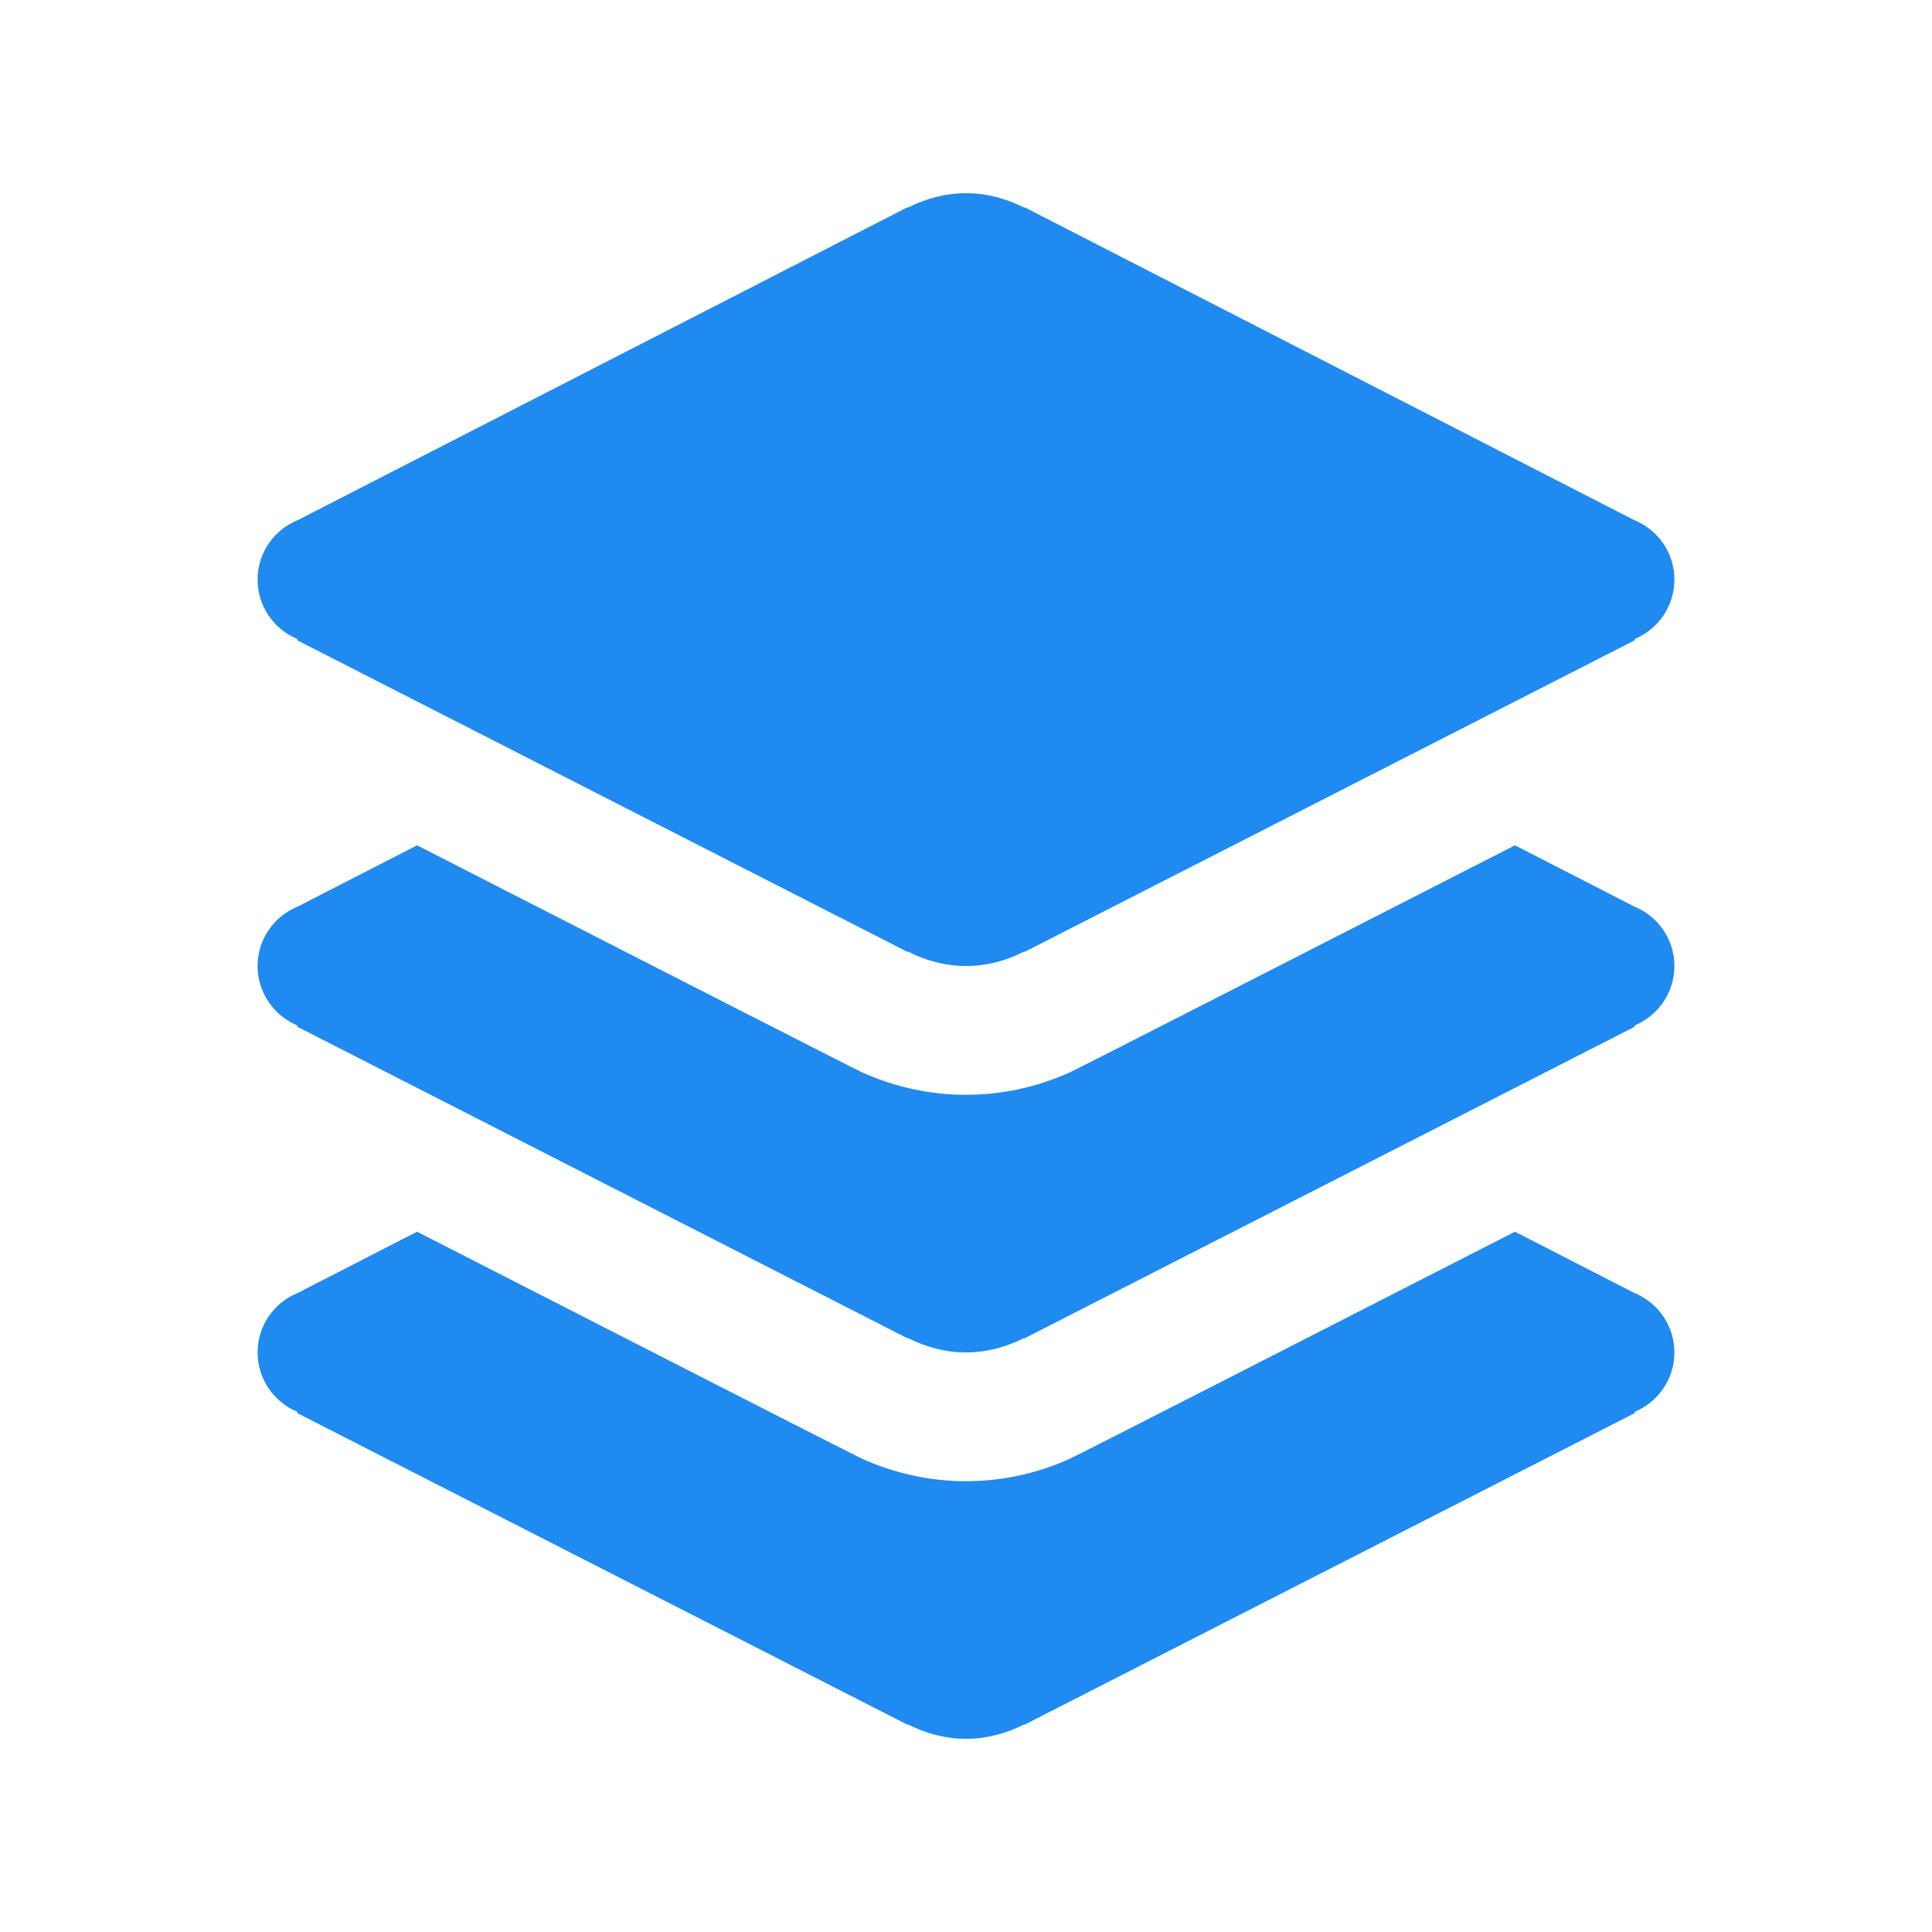 <?xml version="1.0" encoding="iso-8859-1"?>
<!-- Generator: Adobe Illustrator 21.1.0, SVG Export Plug-In . SVG Version: 6.00 Build 0)  -->
<svg version="1.1" id="Layer_1" xmlns="http://www.w3.org/2000/svg" xmlns:xlink="http://www.w3.org/1999/xlink" x="0px" y="0px"
	 viewBox="0 0 30 30" width="40px" height="40px" style="enable-background:new 0 0 30 30;fill:#1F8AEF;" xml:space="preserve">
<g>
	<g>
		<path d="M26,9c0-0.419-0.259-0.776-0.625-0.924l-9.459-4.854h-0.018C15.627,3.085,15.325,3,15,3s-0.627,0.085-0.898,0.222h-0.018
			L4.625,8.076C4.259,8.224,4,8.581,4,9c0,0.416,0.255,0.772,0.617,0.923v0.02l9.474,4.838l0.009-0.004
			C14.372,14.915,14.674,15,15,15s0.628-0.085,0.9-0.223l0.009,0.004l9.474-4.838v-0.02C25.745,9.772,26,9.416,26,9z"/>
	</g>
</g>
<path d="M25.375,14.076l-1.851-0.95c-2.905,1.487-6.87,3.511-6.916,3.528C16.093,16.884,15.553,17,15,17
	c-0.555,0-1.096-0.117-1.613-0.348c-0.044-0.016-4.005-2.038-6.911-3.526l-1.851,0.95C4.259,14.224,4,14.581,4,15
	c0,0.416,0.255,0.772,0.617,0.923v0.02l9.474,4.838l0.009-0.004C14.372,20.915,14.674,21,15,21s0.628-0.085,0.9-0.223l0.009,0.004
	l9.474-4.838v-0.02C25.745,15.772,26,15.416,26,15C26,14.581,25.741,14.224,25.375,14.076z"/>
<path d="M25.375,20.076l-1.851-0.95c-2.905,1.487-6.87,3.511-6.916,3.528C16.093,22.884,15.553,23,15,23
	c-0.555,0-1.096-0.117-1.613-0.348c-0.044-0.016-4.005-2.038-6.911-3.526l-1.851,0.95C4.259,20.224,4,20.581,4,21
	c0,0.416,0.255,0.772,0.617,0.923v0.02l9.474,4.838l0.009-0.004C14.372,26.915,14.674,27,15,27s0.628-0.085,0.9-0.223l0.009,0.004
	l9.474-4.838v-0.02C25.745,21.772,26,21.416,26,21C26,20.581,25.741,20.224,25.375,20.076z"/>
</svg>
